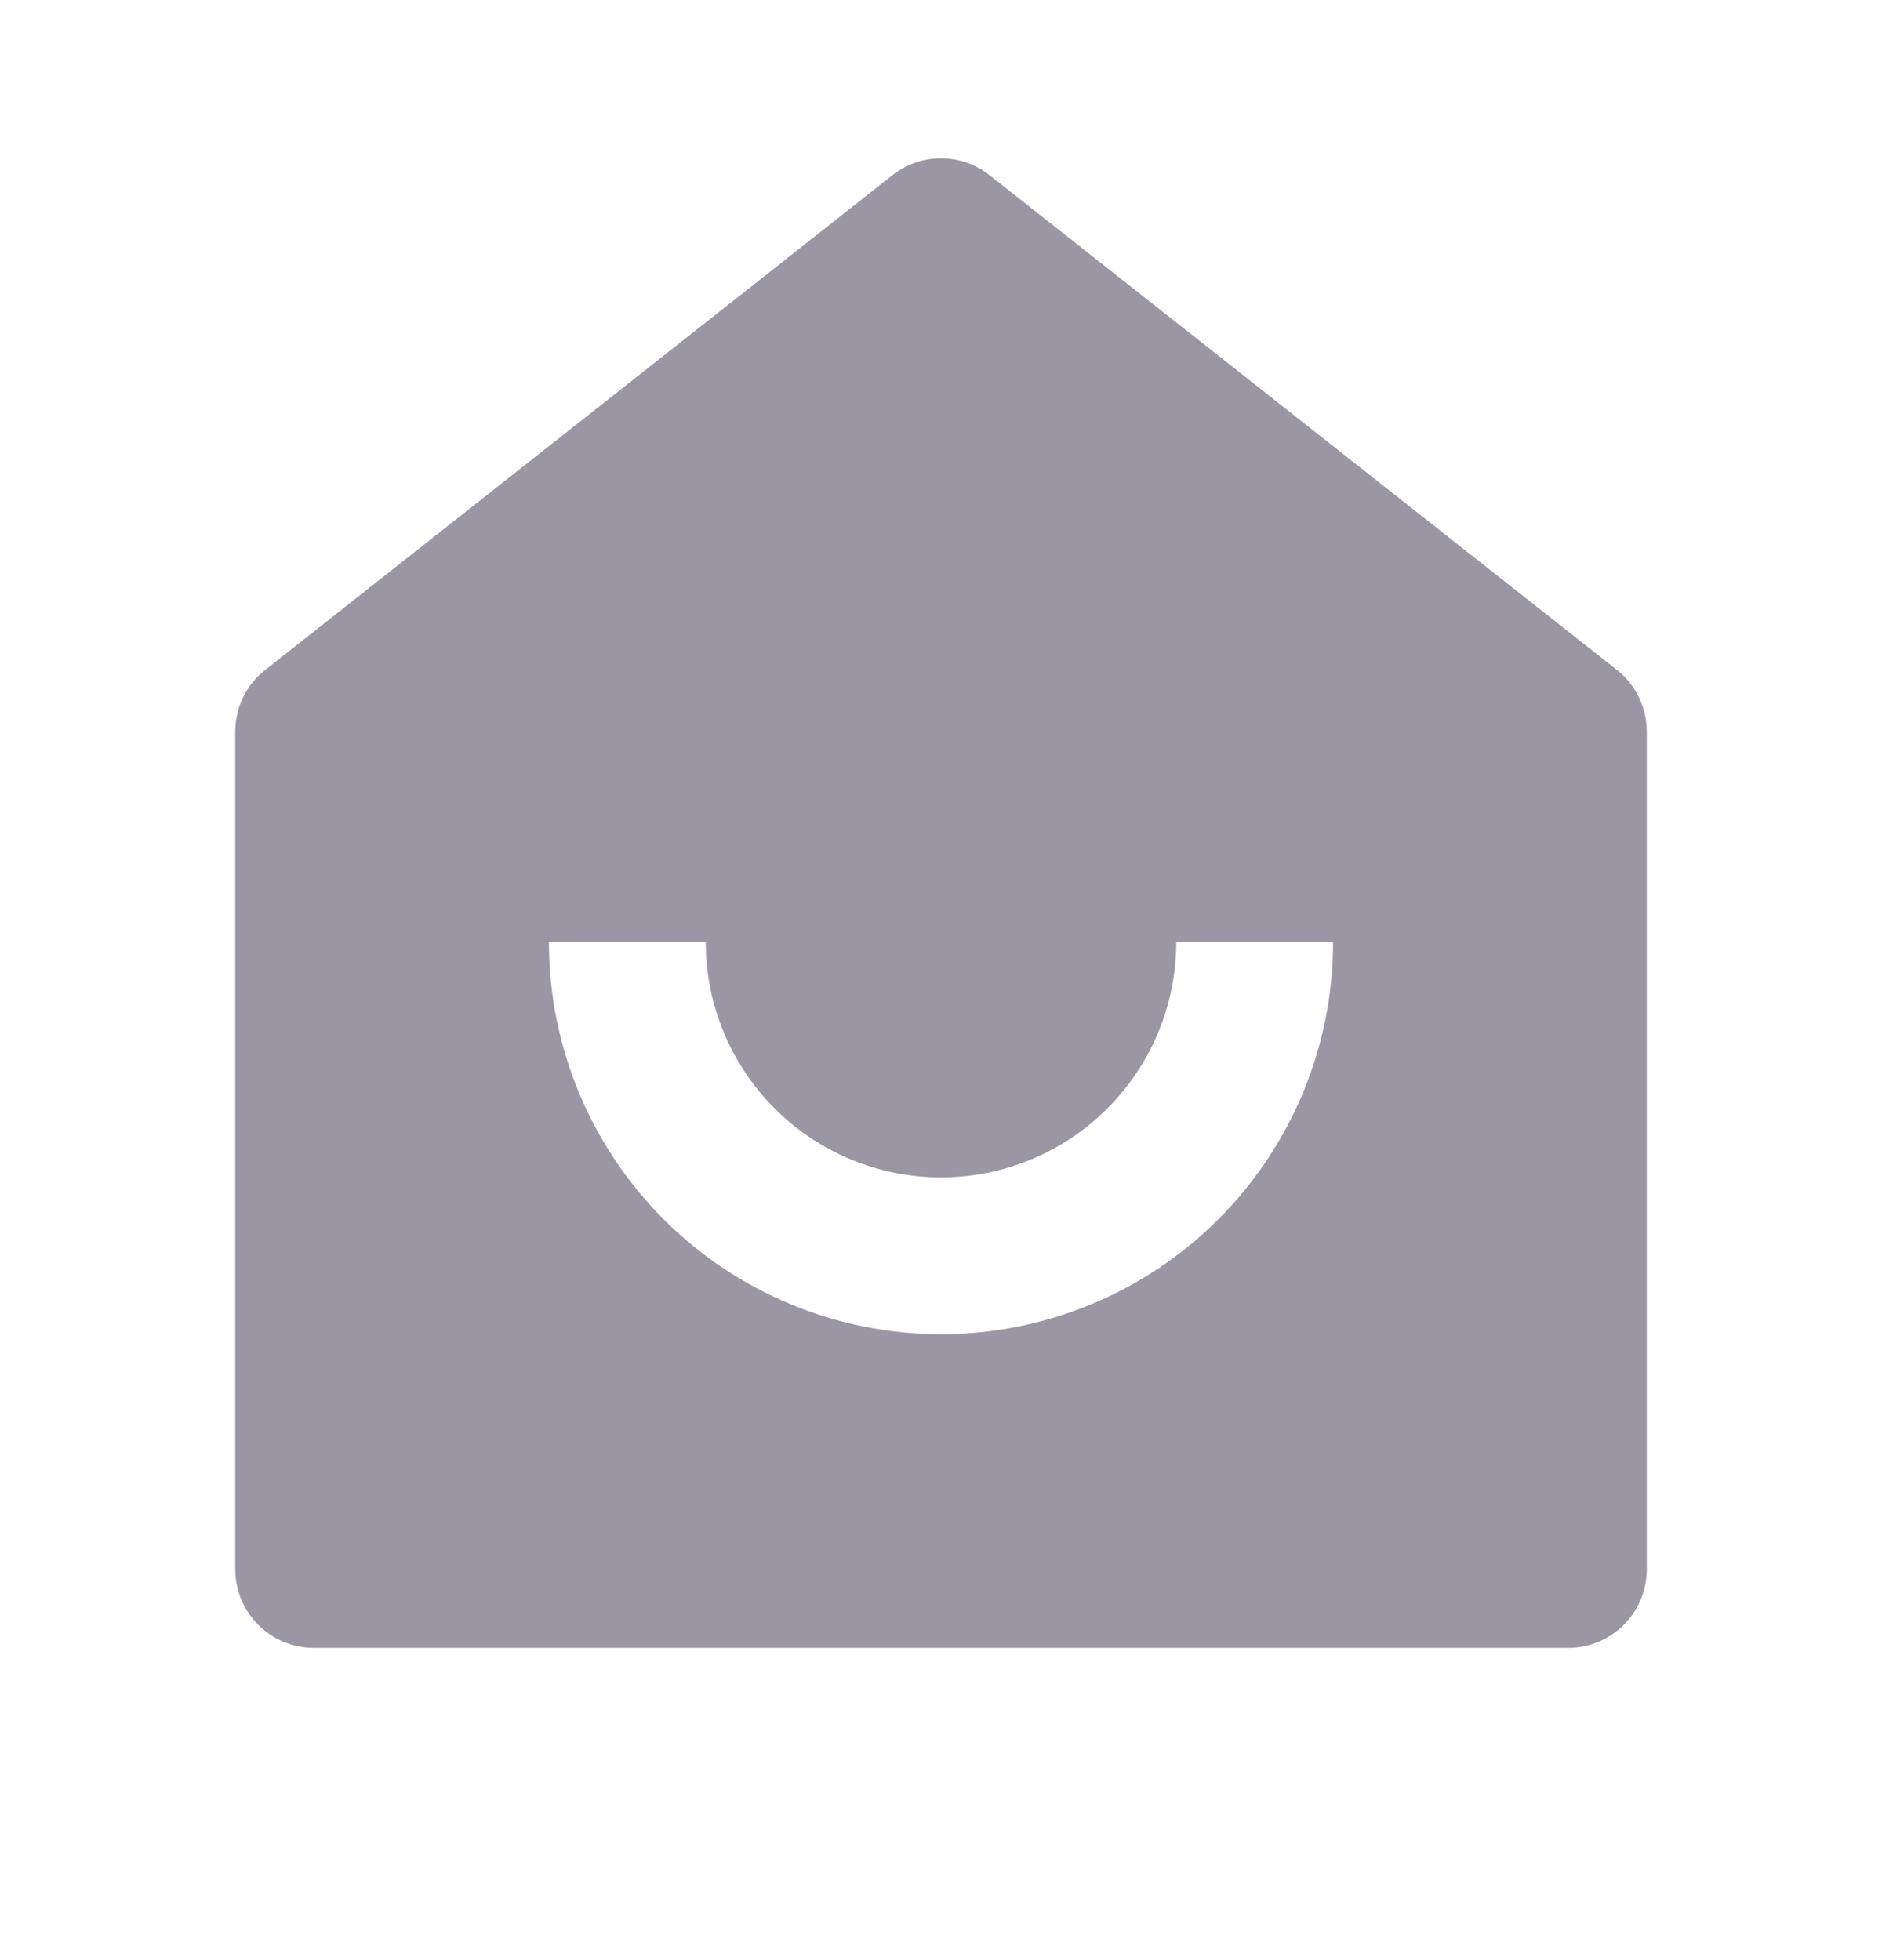 <svg width="24" height="25" viewBox="0 0 24 25" fill="none" xmlns="http://www.w3.org/2000/svg">
<path d="M21 20.017C21 20.282 20.895 20.536 20.707 20.724C20.52 20.911 20.265 21.017 20 21.017H4C3.735 21.017 3.48 20.911 3.293 20.724C3.105 20.536 3 20.282 3 20.017V9.331C3 9.18 3.034 9.03 3.1 8.894C3.166 8.758 3.261 8.639 3.38 8.546L11.38 2.235C11.556 2.095 11.775 2.019 12 2.019C12.225 2.019 12.444 2.095 12.62 2.235L20.62 8.545C20.739 8.638 20.834 8.758 20.9 8.894C20.966 9.03 21 9.179 21 9.331V20.017ZM7 12.017C7 13.343 7.527 14.614 8.464 15.552C9.402 16.49 10.674 17.017 12 17.017C13.326 17.017 14.598 16.49 15.536 15.552C16.473 14.614 17 13.343 17 12.017H15C15 12.812 14.684 13.575 14.121 14.138C13.559 14.7 12.796 15.017 12 15.017C11.204 15.017 10.441 14.7 9.879 14.138C9.316 13.575 9 12.812 9 12.017H7Z" fill="#9A96A4"/>
</svg>
